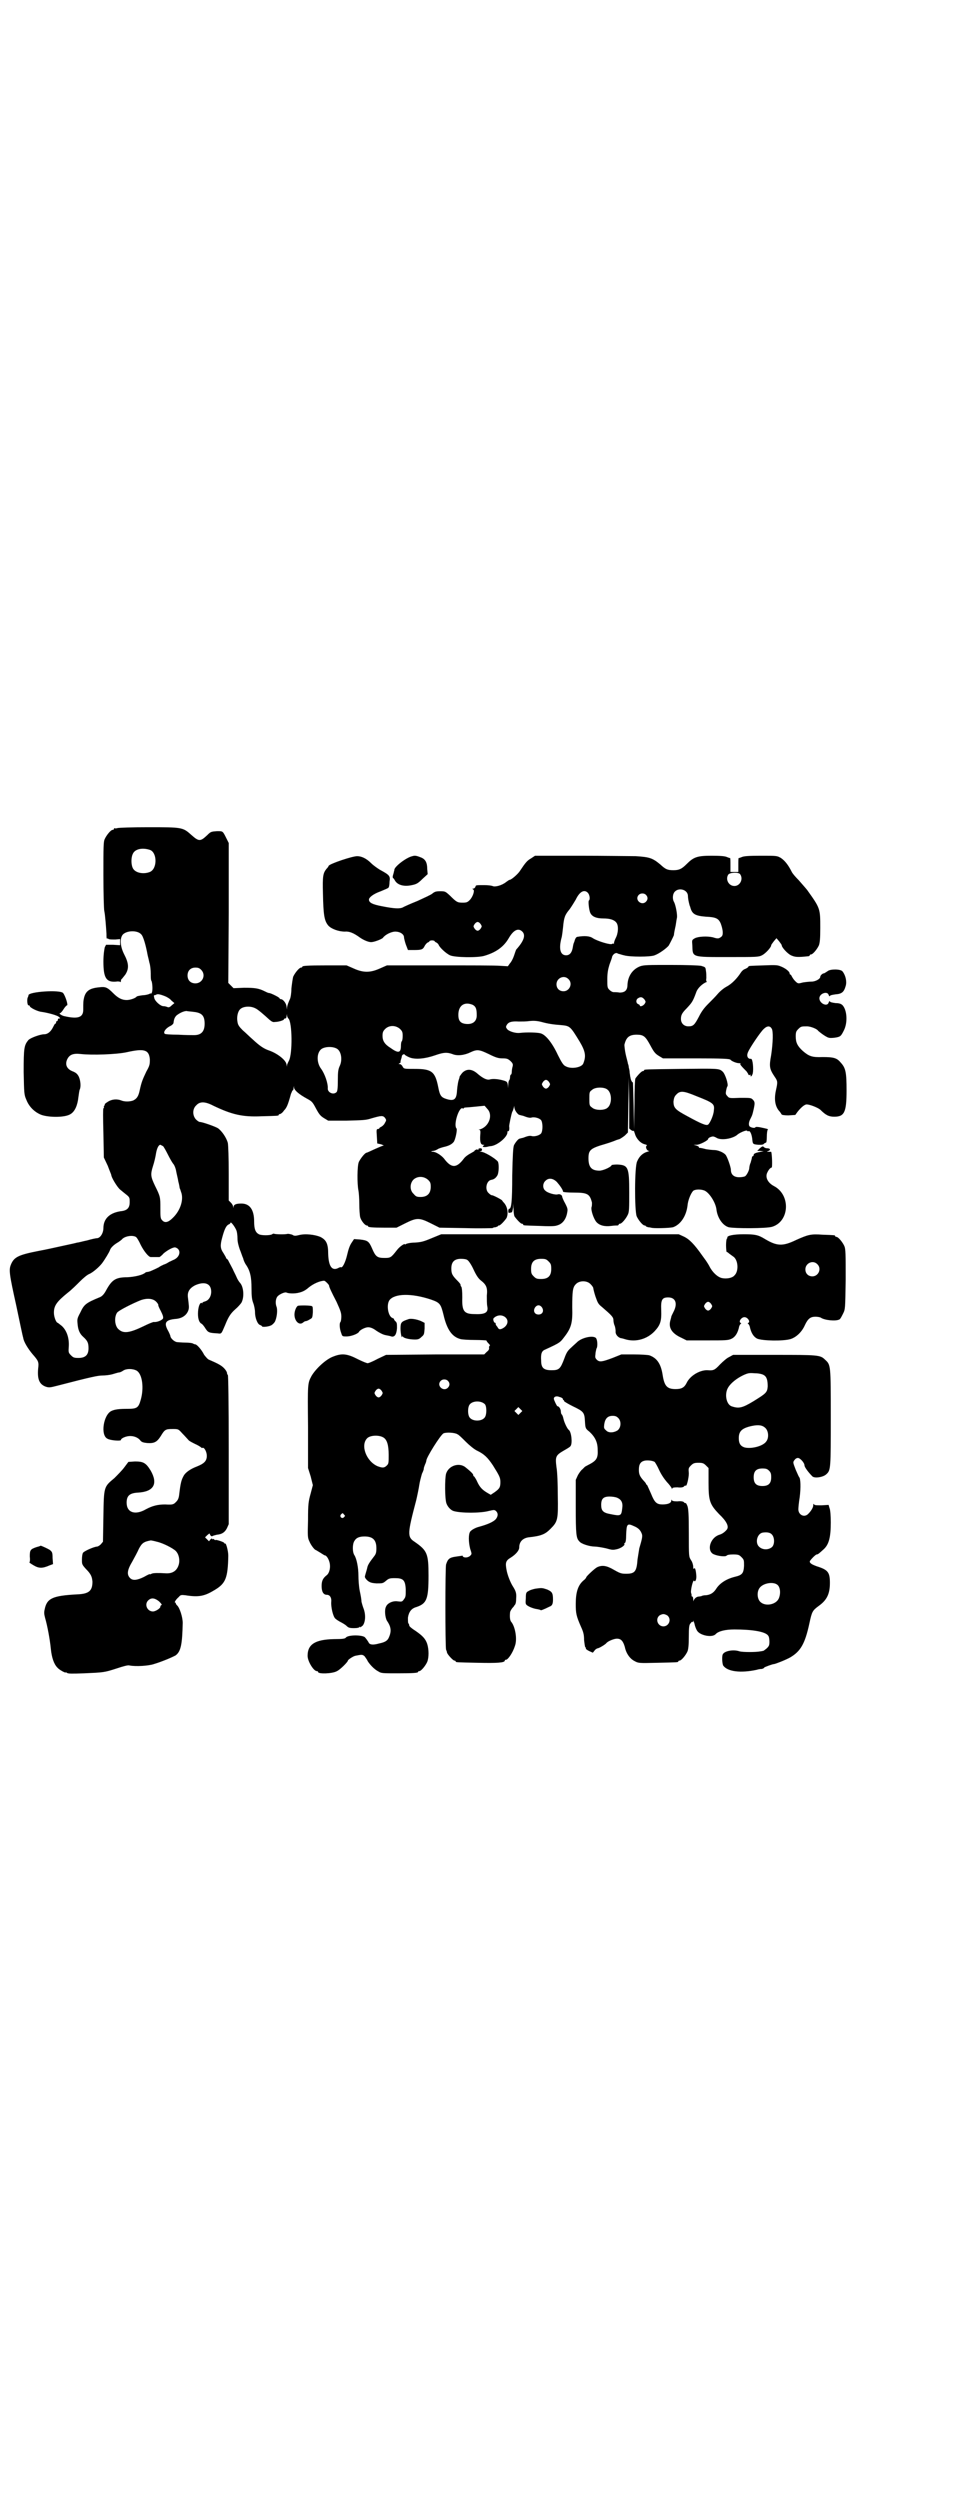<?xml version="1.0" standalone="no"?>
<!DOCTYPE svg PUBLIC "-//W3C//DTD SVG 20010904//EN"
 "http://www.w3.org/TR/2001/REC-SVG-20010904/DTD/svg10.dtd">
<svg version="1.0" xmlns="http://www.w3.org/2000/svg"
 width="1100pt" height="2850pt" viewBox="0 0 1100 2850"
 preserveAspectRatio="xMidYMid meet">
<g transform="translate(0,2850) scale(0.5,-0.5)"
fill="#000000" stroke="none">
<path d="M268 3812 c-3 -1 -6 -1 -7 0 0 0 -1 0 -1 -2 0 -1 -1 -2 -3 -2 -4 0
-14 -12 -18 -21 -3 -6 -3 -18 -3 -82 0 -41 1 -78 2 -82 2 -9 4 -36 5 -52 0 -6
0 -11 1 -11 1 1 3 0 4 -1 2 -1 9 -1 15 -1 l11 1 0 -7 0 -7 -16 1 -16 0 -3 -6
c-1 -5 -3 -16 -3 -32 0 -37 6 -48 29 -46 5 1 9 0 10 -1 0 -1 1 0 1 3 0 2 1 4
2 4 0 0 4 5 8 10 9 14 8 26 -3 47 -9 18 -10 37 -2 45 10 9 33 9 41 0 5 -4 11
-26 15 -48 1 -4 3 -12 4 -17 2 -6 3 -17 3 -24 0 -8 0 -16 2 -18 2 -6 3 -23 0
-27 -1 -2 -2 -2 -2 -1 0 1 -1 0 -3 -1 -2 -1 -9 -3 -15 -3 -7 -1 -13 -2 -14 -3
-3 -4 -15 -8 -23 -8 -10 0 -19 4 -30 15 -14 14 -18 16 -33 14 -21 -2 -30 -8
-34 -23 -2 -8 -2 -12 -2 -28 0 -17 -11 -22 -42 -15 -7 1 -15 7 -11 7 1 0 5 4
8 9 3 5 7 9 8 9 3 0 -4 22 -9 28 -7 8 -79 3 -79 -5 0 -2 -1 -3 -1 -4 -3 -3 -2
-19 1 -19 2 0 3 -1 3 -2 0 -3 17 -12 27 -13 14 -2 37 -8 40 -12 3 -3 3 -3 0
-3 -2 0 -3 -1 -3 -3 0 -2 -1 -3 -2 -3 -1 0 -2 -1 -2 -3 0 -2 -1 -3 -2 -3 -1 0
-3 -4 -5 -8 -5 -10 -12 -16 -20 -16 -9 0 -31 -8 -36 -13 -10 -12 -11 -18 -11
-73 1 -48 1 -52 6 -63 6 -16 19 -29 35 -35 18 -6 54 -6 66 2 10 6 16 20 18 39
1 7 2 15 3 17 3 6 2 20 -2 29 -3 6 -6 9 -13 12 -14 5 -19 15 -14 27 5 11 13
15 31 13 26 -3 82 -1 105 4 40 9 51 6 53 -16 0 -11 0 -14 -8 -28 -9 -19 -11
-24 -15 -42 -3 -15 -7 -20 -15 -24 -8 -3 -20 -3 -27 0 -10 4 -22 3 -31 -3 -5
-3 -8 -6 -7 -6 1 0 0 -1 -1 -3 -1 -2 -2 -3 -1 -3 1 0 1 -1 -1 -3 -1 -1 -1 -19
0 -57 l1 -55 9 -19 c4 -11 8 -20 8 -21 0 -5 13 -27 20 -33 5 -4 12 -10 16 -13
6 -5 6 -7 6 -16 0 -12 -5 -18 -17 -20 -28 -3 -43 -17 -43 -39 0 -11 -7 -23
-15 -23 -2 0 -12 -2 -22 -5 -10 -2 -20 -5 -23 -5 -3 -1 -17 -4 -31 -7 -14 -3
-40 -9 -57 -12 -46 -9 -56 -14 -63 -31 -5 -12 -4 -21 12 -93 8 -38 15 -72 16
-74 1 -9 11 -25 21 -37 14 -16 15 -18 13 -34 -2 -24 3 -36 19 -41 7 -2 10 -1
26 3 77 20 92 23 102 23 6 0 16 1 23 3 7 2 13 4 15 4 2 0 6 2 9 4 7 5 22 5 31
0 13 -8 17 -40 9 -67 -5 -18 -9 -20 -30 -20 -18 0 -29 -1 -37 -5 -18 -9 -25
-55 -9 -63 6 -4 31 -6 31 -3 0 4 12 9 21 9 10 0 19 -4 24 -11 3 -3 6 -4 15 -5
16 -1 22 2 31 16 9 15 11 16 27 16 13 0 13 0 22 -10 6 -6 12 -13 14 -15 1 -2
9 -6 15 -9 7 -3 13 -7 14 -8 1 -1 2 -2 3 -1 4 2 10 -9 10 -18 0 -12 -6 -18
-24 -25 -13 -5 -25 -13 -29 -21 -5 -9 -7 -16 -10 -42 -1 -9 -3 -13 -7 -17 -6
-6 -7 -7 -25 -6 -17 0 -29 -3 -44 -11 -24 -14 -44 -8 -44 15 0 16 7 22 26 23
36 2 46 20 29 50 -11 18 -17 21 -36 21 l-15 -1 -9 -12 c-5 -7 -16 -18 -23 -25
-24 -20 -24 -19 -25 -87 l-1 -58 -5 -6 c-3 -3 -7 -5 -8 -5 -7 0 -32 -11 -33
-15 -1 -2 -2 -8 -2 -15 0 -10 0 -11 9 -21 12 -12 14 -18 15 -29 0 -21 -8 -28
-35 -29 -56 -3 -69 -9 -74 -34 -2 -8 -1 -12 1 -20 5 -17 11 -49 13 -70 2 -20
7 -35 15 -43 4 -5 19 -13 19 -11 0 1 1 0 3 -1 2 -2 11 -2 39 -1 45 2 46 2 74
11 15 5 26 8 29 7 15 -3 44 -1 56 3 20 6 43 16 50 20 12 9 15 26 16 74 0 13
-7 35 -13 40 -2 2 -3 4 -3 5 1 0 1 1 -1 1 -3 0 1 7 8 13 4 5 6 5 15 4 31 -5
44 -2 67 12 25 15 30 27 31 78 0 11 -5 29 -7 28 -1 -1 -2 0 -2 1 0 2 -18 8
-20 7 -1 -1 -2 0 -3 1 -1 1 -2 2 -3 1 -1 -1 -2 0 -2 1 0 1 -2 0 -4 -2 l-3 -4
-5 5 -4 4 5 5 5 4 2 -4 c2 -3 4 -3 5 -2 2 1 6 2 10 3 11 1 18 5 23 15 l4 9 0
169 c0 111 -1 170 -2 171 -1 1 -2 3 -2 5 0 2 -3 7 -7 11 -6 6 -13 10 -34 19
-3 1 -7 6 -11 11 -6 12 -16 23 -20 24 -2 0 -4 1 -6 2 -1 1 -9 2 -17 2 -8 0
-16 1 -18 1 -6 0 -15 8 -16 13 0 2 -3 9 -7 16 -8 16 -3 22 19 24 14 1 25 8 29
20 2 6 1 11 -1 28 -2 13 3 22 17 29 21 9 36 4 36 -15 0 -11 -6 -20 -14 -22 -3
-1 -6 -2 -6 -3 0 -2 -1 -2 -1 -1 -4 3 -8 -6 -9 -19 -1 -15 2 -25 8 -28 2 -1 6
-6 9 -11 6 -9 8 -10 28 -11 7 -1 8 -1 12 8 2 5 5 11 6 14 7 17 12 24 22 33 6
5 12 12 14 15 7 13 5 36 -3 45 -2 2 -6 8 -8 13 -2 5 -7 14 -9 19 -3 6 -7 13
-9 17 -1 3 -4 6 -4 6 -1 0 -2 1 -2 2 0 1 -3 6 -6 11 -7 10 -8 17 -3 35 5 19 9
27 14 30 3 1 5 3 5 4 0 4 9 -7 13 -16 2 -4 3 -13 3 -20 0 -7 2 -15 5 -24 3 -7
6 -17 8 -21 1 -5 4 -11 6 -14 10 -14 13 -29 13 -54 0 -19 1 -26 4 -34 2 -5 4
-15 4 -21 0 -13 6 -28 12 -29 2 -1 4 -2 4 -3 0 -2 14 -1 20 2 3 1 7 5 9 8 5 9
7 28 4 35 -3 8 -2 19 3 24 5 5 17 10 20 8 4 -2 18 -3 29 0 8 2 14 5 22 12 10
8 25 15 35 15 2 0 11 -9 11 -11 0 -3 5 -14 17 -37 9 -20 11 -25 11 -34 0 -5
-1 -11 -2 -12 -3 -3 -2 -16 2 -26 2 -7 3 -7 12 -7 9 0 24 5 28 10 2 5 15 11
21 11 5 0 11 -2 19 -8 6 -4 15 -9 21 -10 5 -1 11 -2 13 -3 8 -2 12 5 13 19 0
10 0 13 -4 16 -2 2 -3 4 -3 5 1 0 -1 1 -3 2 -10 3 -15 30 -7 41 12 15 50 16
95 1 20 -7 22 -10 28 -34 8 -35 20 -51 39 -56 3 -1 18 -2 33 -2 14 0 26 -1 26
-1 0 -1 2 -4 5 -7 3 -3 4 -5 3 -5 -1 0 -2 -2 -2 -4 1 -4 -1 -7 -5 -10 l-6 -6
-112 0 -112 -1 -19 -9 c-11 -6 -21 -10 -23 -10 -2 0 -12 4 -22 9 -25 13 -37
14 -57 6 -16 -6 -39 -27 -49 -44 -9 -17 -9 -16 -8 -116 l0 -94 6 -19 5 -20 -5
-19 c-5 -18 -6 -24 -6 -60 -1 -37 -1 -41 3 -49 3 -8 12 -20 15 -20 0 0 5 -3
10 -6 5 -3 9 -6 10 -6 4 0 9 -8 11 -16 3 -11 0 -24 -6 -29 -9 -7 -12 -13 -12
-25 0 -13 4 -20 12 -20 7 0 11 -7 10 -16 -1 -12 4 -33 9 -38 2 -2 8 -6 12 -8
4 -2 11 -6 14 -9 4 -4 7 -5 17 -5 7 0 12 1 13 3 0 1 1 1 1 -1 0 -1 2 1 6 4 6
8 7 24 2 38 -2 5 -4 12 -5 16 0 5 -2 16 -4 25 -2 10 -3 26 -3 35 0 18 -4 38
-9 46 -5 7 -5 26 0 33 4 7 11 10 23 10 19 0 27 -8 27 -27 0 -9 -1 -13 -5 -18
-10 -13 -15 -20 -16 -27 -2 -8 -3 -10 -5 -18 -1 -3 1 -6 5 -10 6 -5 9 -6 21
-7 14 0 15 0 22 6 6 5 8 6 20 6 19 0 24 -4 25 -26 0 -14 0 -17 -4 -22 -4 -6
-5 -6 -14 -5 -11 2 -24 -4 -27 -12 -4 -7 -2 -25 2 -32 9 -13 11 -23 5 -37 -3
-8 -8 -12 -23 -15 -14 -4 -22 -3 -24 3 -2 3 -3 5 -8 11 -6 6 -40 6 -44 -1 -2
-2 -7 -3 -27 -3 -43 -1 -60 -12 -60 -38 0 -13 14 -35 21 -35 2 0 3 -1 3 -2 0
-5 33 -4 43 2 7 3 25 21 25 24 0 2 12 10 17 11 15 3 16 3 21 -1 2 -3 6 -8 7
-11 5 -8 15 -19 25 -24 6 -4 10 -4 43 -4 37 0 47 1 47 3 0 1 1 2 3 2 4 0 14
12 18 21 4 10 4 28 0 41 -4 12 -11 19 -27 30 -8 5 -14 10 -14 12 0 2 -1 4 -2
5 -1 1 -1 7 -1 13 2 13 8 21 19 24 24 8 28 18 28 72 0 50 -3 57 -32 77 -17 11
-16 19 4 95 3 13 6 28 7 35 1 7 4 18 6 25 3 6 5 12 4 12 0 0 1 4 3 9 2 4 3 8
3 9 0 7 32 58 39 62 6 3 26 2 32 -2 3 -1 11 -9 19 -17 8 -8 19 -17 25 -20 17
-8 25 -16 37 -34 15 -24 17 -28 17 -38 0 -12 -2 -15 -13 -23 l-9 -6 -7 4 c-12
7 -18 13 -24 26 -3 7 -7 12 -7 12 -1 0 -2 1 -2 3 0 2 -3 6 -18 18 -14 11 -38
4 -44 -15 -3 -11 -3 -58 1 -68 3 -8 10 -15 16 -17 17 -5 61 -5 80 0 13 3 13 3
17 0 5 -5 5 -11 0 -18 -5 -6 -17 -12 -39 -18 -8 -2 -17 -7 -20 -11 -4 -6 -4
-23 0 -39 4 -12 4 -12 0 -16 -5 -5 -15 -5 -17 -1 0 1 -1 2 -2 1 0 0 -7 -1 -14
-2 -14 -2 -18 -5 -22 -18 -2 -8 -2 -186 0 -194 1 -2 2 -5 2 -6 0 -4 14 -19 17
-19 2 0 3 -1 3 -2 0 -2 1 -2 50 -3 44 -1 62 0 62 5 0 1 1 2 3 2 4 0 15 15 20
31 6 15 1 44 -8 55 -3 3 -4 11 -3 21 0 3 2 6 4 9 1 2 5 5 6 8 3 2 4 8 4 16 1
12 -1 17 -8 28 -5 8 -12 25 -14 37 -3 16 -2 21 10 28 11 7 19 16 19 23 0 13 8
21 21 23 29 3 38 7 50 19 17 17 18 21 17 76 0 25 -1 54 -3 65 -3 24 -2 27 17
38 7 4 14 8 15 10 5 6 2 33 -4 37 -3 2 -10 16 -12 25 -1 5 -3 10 -4 10 -1 1
-2 4 -2 7 0 5 -4 12 -8 12 -1 0 -8 14 -8 17 0 5 6 7 13 4 5 -1 8 -4 8 -5 -1
-1 0 -2 1 -2 1 0 2 -1 1 -2 0 -1 8 -6 20 -12 25 -12 27 -14 28 -35 1 -15 1
-16 10 -23 13 -12 19 -24 19 -41 1 -18 -2 -24 -16 -32 -6 -3 -11 -6 -13 -7 -1
-1 -4 -4 -6 -6 -3 -2 -7 -8 -10 -13 l-5 -11 0 -61 c0 -63 1 -72 8 -79 4 -6 24
-12 35 -12 5 0 17 -2 26 -4 14 -4 16 -4 25 -2 9 2 19 9 17 12 -1 1 0 2 1 2 2
1 3 8 3 18 1 26 2 28 19 20 7 -3 12 -7 15 -13 4 -8 4 -10 -4 -37 -1 -7 -3 -18
-4 -25 -2 -28 -6 -33 -26 -33 -11 0 -14 1 -28 9 -17 10 -27 11 -38 6 -6 -3
-25 -21 -25 -23 0 -1 -3 -5 -6 -7 -13 -11 -18 -27 -18 -54 0 -21 1 -27 12 -52
5 -11 7 -17 7 -30 1 -9 2 -16 3 -17 1 0 2 -1 1 -2 -1 -1 3 -4 7 -6 l9 -4 4 5
c2 3 6 5 7 5 3 0 18 9 20 12 3 4 17 10 24 10 9 0 14 -5 18 -19 3 -15 12 -27
22 -32 9 -5 10 -5 52 -4 46 1 48 1 48 3 0 1 1 2 3 2 4 0 14 12 18 21 2 5 3 15
3 33 0 23 1 28 4 31 3 4 4 4 5 3 0 -2 1 -1 1 2 0 3 1 0 3 -6 1 -6 4 -13 6 -16
7 -11 34 -16 42 -8 6 7 22 11 43 11 41 0 71 -5 77 -14 2 -2 3 -8 3 -14 0 -8
-1 -10 -6 -15 -4 -3 -7 -6 -9 -6 -1 0 -4 -1 -6 -1 -10 -2 -39 -2 -47 0 -14 5
-34 1 -38 -6 -3 -3 -2 -24 1 -27 10 -13 39 -17 76 -9 3 1 8 2 12 2 3 1 5 2 5
3 0 1 19 8 22 8 3 0 26 9 37 15 24 14 34 31 44 77 6 28 7 30 22 41 18 13 25
27 25 52 0 24 -4 30 -30 38 -11 4 -16 7 -16 11 0 2 13 16 16 16 3 0 6 3 16 12
12 11 16 28 16 61 0 15 -1 29 -3 33 l-2 7 -16 -1 c-11 0 -16 0 -17 2 -1 2 -2
2 -2 -2 0 -5 -5 -13 -11 -19 -9 -10 -23 -3 -23 10 0 3 1 15 3 27 3 23 2 43 -1
46 -1 1 -4 8 -8 17 -6 16 -7 17 -3 22 2 3 5 5 8 5 5 0 15 -11 15 -17 0 -4 9
-16 18 -25 5 -5 25 -2 32 5 10 9 10 13 10 130 0 120 0 119 -13 131 -11 11 -16
11 -117 11 l-93 0 -9 -5 c-5 -2 -14 -10 -21 -17 -12 -13 -15 -14 -28 -13 -17
1 -40 -12 -48 -29 -5 -10 -11 -14 -25 -14 -20 0 -26 7 -30 34 -4 24 -13 37
-30 43 -4 1 -19 2 -35 2 l-29 0 -20 -8 c-24 -9 -30 -10 -36 -4 -4 4 -4 6 -3
13 0 5 2 10 2 12 3 3 3 17 0 23 -4 9 -34 3 -45 -9 -2 -2 -8 -7 -12 -11 -8 -7
-11 -11 -16 -25 -9 -24 -12 -27 -29 -27 -18 0 -24 5 -24 22 -1 15 1 22 9 25
37 17 34 16 47 33 13 18 16 30 15 63 0 37 1 46 8 53 8 9 26 9 34 0 3 -3 6 -7
6 -9 0 -1 2 -10 5 -19 5 -14 6 -17 15 -24 22 -19 26 -23 26 -30 0 -3 1 -9 3
-13 1 -3 2 -9 2 -12 -1 -7 5 -14 12 -16 3 0 8 -2 12 -3 23 -6 48 1 65 19 13
14 16 23 15 48 -1 24 2 29 16 29 17 0 22 -14 12 -33 -3 -6 -5 -10 -5 -11 0 -1
-1 -4 -2 -8 -5 -17 3 -30 25 -40 l12 -6 47 0 c42 0 48 0 56 4 8 4 14 13 17 28
1 3 3 6 4 6 1 0 1 1 -1 2 -5 3 2 13 9 13 7 0 14 -10 9 -13 -2 -1 -2 -2 -1 -2
1 0 3 -3 4 -6 3 -15 9 -24 17 -28 12 -5 59 -6 76 -1 13 4 26 16 33 32 7 15 13
19 24 19 5 0 10 -1 12 -2 8 -6 35 -9 43 -4 2 1 5 7 8 13 5 10 5 10 6 78 0 58
0 69 -3 76 -4 9 -14 21 -18 21 -2 0 -3 1 -3 2 0 2 -1 2 -29 3 -27 2 -33 0 -60
-12 -31 -15 -44 -14 -71 2 -16 10 -24 11 -49 11 -22 0 -39 -3 -37 -8 0 -1 -1
-2 -1 -2 -1 0 -2 -7 -2 -15 0 -8 1 -15 1 -15 1 0 4 -2 6 -4 3 -2 8 -6 11 -8
10 -9 11 -33 1 -42 -5 -6 -18 -8 -28 -6 -10 2 -22 13 -29 27 -2 4 -6 10 -8 13
-2 3 -6 8 -8 11 -19 27 -30 38 -43 44 l-11 5 -271 0 -271 0 -22 -9 c-19 -8
-24 -9 -38 -10 -10 0 -18 -2 -20 -3 -2 -1 -3 -2 -3 -1 0 3 -12 -5 -18 -13 -14
-18 -15 -18 -29 -18 -16 0 -20 3 -28 22 -7 16 -10 18 -27 20 l-14 1 -6 -9 c-4
-6 -7 -15 -10 -28 -4 -17 -11 -30 -14 -27 0 0 -3 0 -6 -2 -14 -7 -22 3 -23 32
0 23 -4 32 -18 39 -12 5 -34 8 -49 4 -8 -2 -11 -2 -15 1 -3 1 -8 2 -10 2 -7
-2 -29 -1 -31 0 -1 1 -4 0 -5 -1 -4 -3 -25 -3 -30 0 -8 4 -11 12 -11 29 0 27
-10 41 -29 41 -12 0 -17 -2 -18 -7 0 -4 0 -4 -1 0 0 2 -2 6 -5 9 l-5 5 0 60
c0 40 -1 65 -2 71 -3 12 -14 28 -23 34 -7 4 -35 14 -41 14 -2 0 -6 3 -9 6 -8
9 -8 24 1 32 8 9 20 9 39 -1 42 -20 66 -26 110 -24 38 1 39 1 39 3 0 1 1 2 3
2 1 0 6 3 9 8 6 6 9 12 16 38 2 4 3 8 4 8 1 0 2 2 2 6 1 5 1 5 1 0 2 -7 12
-15 28 -24 13 -7 14 -8 22 -23 7 -13 10 -17 18 -22 l10 -6 42 0 c36 1 44 1 56
5 24 7 27 7 32 1 3 -5 3 -5 -1 -12 -2 -4 -6 -7 -8 -8 -2 -1 -4 -2 -4 -3 0 -1
-2 -2 -3 -2 -4 0 -4 -2 -3 -16 l1 -17 9 -2 c5 -2 7 -3 5 -3 -2 0 -11 -4 -20
-8 -9 -4 -17 -8 -18 -8 -4 0 -14 -13 -18 -21 -4 -9 -4 -51 -1 -65 1 -5 2 -19
2 -31 0 -12 1 -26 2 -30 2 -8 11 -19 15 -19 2 0 3 -1 3 -2 0 -2 10 -3 38 -3
l27 0 20 10 c26 13 32 13 58 0 l20 -10 60 -1 c32 -1 60 0 61 0 1 1 4 2 7 2 3
1 5 2 5 2 0 1 1 2 3 2 3 0 13 11 17 17 5 11 2 27 -7 36 -2 2 -3 4 -3 4 -1 2
-22 13 -24 12 -1 0 -4 2 -7 5 -9 8 -5 28 6 30 7 1 11 5 14 10 4 7 4 28 1 32
-7 8 -31 22 -38 22 -4 0 -4 1 -1 1 4 1 4 7 0 7 -4 0 -6 -1 -5 -3 0 -1 -1 -1
-2 0 -1 1 -4 0 -5 -1 -2 -1 -3 -2 -2 -2 1 0 -3 -2 -8 -5 -6 -3 -13 -8 -16 -12
-17 -23 -29 -23 -46 0 -6 7 -18 15 -25 15 -5 0 -5 1 0 2 3 0 8 2 11 4 3 2 10
4 14 5 9 2 17 5 22 11 4 4 9 28 7 31 -8 8 6 51 14 46 1 -1 2 -1 2 0 0 1 2 2 5
2 2 0 13 1 23 2 l20 2 6 -7 c14 -14 4 -41 -17 -47 -3 0 -3 -1 -1 -1 2 0 3 -2
2 -12 -1 -16 1 -22 7 -22 2 0 3 -1 2 -1 -6 -3 -3 -5 5 -4 4 1 9 2 11 2 15 2
37 21 37 31 0 3 1 4 2 3 2 -1 3 6 2 11 0 4 5 28 7 33 2 3 3 8 4 11 0 4 0 4 1
-1 0 -6 8 -17 12 -17 3 -1 4 -1 8 -2 10 -4 15 -5 19 -4 6 2 18 -1 22 -6 4 -6
4 -24 0 -30 -4 -5 -16 -8 -22 -6 -4 1 -9 0 -19 -4 -4 -1 -5 -1 -8 -2 -3 0 -10
-9 -13 -15 -2 -5 -3 -23 -4 -69 0 -61 -2 -76 -7 -76 -1 0 -2 -2 -2 -5 0 -4 1
-5 3 -4 2 0 4 1 5 1 1 0 2 5 3 11 l0 10 1 -13 c0 -7 1 -14 2 -17 4 -6 14 -17
17 -17 2 0 3 -1 3 -2 0 -2 1 -2 37 -3 21 -1 35 -1 40 1 12 3 20 13 23 27 2 10
2 11 -4 23 -4 7 -7 14 -7 16 -1 4 -5 6 -10 5 -5 -2 -23 3 -28 8 -7 5 -7 17 0
23 7 7 17 6 26 -3 7 -8 14 -18 14 -22 0 -1 10 -2 24 -2 32 0 37 -3 42 -23 0
-3 0 -8 -1 -10 -2 -7 5 -27 11 -34 7 -8 19 -11 34 -9 7 1 13 1 15 1 1 1 2 1 2
2 0 1 1 2 3 2 4 0 14 12 18 21 3 6 3 16 3 50 0 58 -2 63 -28 64 -6 0 -12 -1
-12 -1 0 -4 -19 -13 -28 -13 -18 0 -25 8 -25 28 0 19 4 23 39 33 10 3 21 7 23
8 2 1 6 2 9 3 2 1 7 4 12 8 l7 7 1 63 1 62 1 -58 0 -58 5 -4 c4 -2 5 -2 5 -1
0 2 1 -1 3 -7 3 -11 13 -22 23 -24 4 -1 5 -2 4 -3 -4 -2 0 -12 5 -12 2 0 0 -1
-4 -2 -10 -3 -18 -10 -23 -22 -6 -12 -6 -112 -1 -125 4 -9 14 -21 18 -21 2 0
3 -1 3 -2 0 0 2 -1 5 -2 3 0 6 -1 7 -1 4 -2 42 -1 50 1 17 6 30 25 33 49 1 13
8 29 13 34 5 4 19 4 27 0 11 -6 24 -27 26 -42 2 -19 14 -37 28 -41 13 -3 86
-3 99 1 40 12 43 73 4 93 -13 7 -19 18 -16 28 3 8 8 14 11 14 2 0 1 31 -1 36
0 0 -2 0 -5 0 -6 0 -6 0 -1 2 5 2 4 6 -3 6 -3 0 -6 1 -8 3 -2 2 -3 2 -9 -3
l-6 -6 7 0 8 -1 -7 -1 c-11 -2 -16 -4 -16 -7 0 -2 -1 -3 -2 -3 -1 0 -2 -2 -2
-3 0 -2 -2 -8 -3 -12 -2 -4 -3 -10 -3 -12 0 -5 -6 -17 -10 -19 -2 -1 -8 -2
-13 -2 -12 0 -19 6 -19 17 0 6 -8 29 -12 34 -5 6 -18 11 -26 11 -4 0 -13 1
-19 2 -7 2 -13 3 -14 3 -2 0 -2 0 -2 1 1 1 -2 3 -5 4 l-7 2 7 0 c7 0 26 10 26
13 0 2 4 5 11 6 1 0 5 -1 8 -3 11 -7 39 -2 49 8 7 5 20 10 21 8 1 -1 2 -2 3
-1 4 2 8 -8 9 -20 1 -9 1 -10 14 -11 8 0 11 0 13 3 2 1 4 2 4 2 1 -1 2 5 2 13
0 8 1 15 2 16 3 2 -4 3 -18 6 -6 1 -10 1 -10 0 0 -2 -7 -2 -12 1 -4 2 -4 10 1
19 4 8 4 8 7 21 3 14 3 17 -2 22 -4 4 -5 4 -29 4 -24 -1 -25 -1 -29 4 -4 4 -4
6 -3 12 1 5 2 9 3 10 3 4 -5 29 -11 34 -8 7 -8 7 -95 6 -81 -1 -84 -1 -84 -3
0 -1 -1 -2 -3 -2 -3 0 -13 -11 -17 -17 -1 -3 -2 -24 -2 -60 l-1 -56 -1 55 c-1
30 -1 54 -2 53 0 -3 -5 5 -5 10 -1 2 -1 7 -2 11 0 4 -1 9 -2 12 0 3 -1 7 -2 9
0 2 -3 12 -5 21 -2 9 -3 19 -3 22 4 17 11 23 28 23 16 0 20 -4 31 -24 8 -15
11 -19 19 -24 l10 -6 76 0 c61 0 76 -1 78 -3 2 -3 13 -8 20 -8 3 0 5 -1 3 -1
-2 -1 0 -4 14 -18 2 -3 4 -6 4 -7 0 -1 1 -1 3 -1 3 1 3 1 2 -1 -1 -1 0 -2 1
-2 1 0 3 3 4 7 2 10 0 33 -4 33 -7 -1 -11 6 -7 15 4 10 29 47 36 53 7 7 14 8
18 1 4 -5 3 -33 -1 -60 -5 -27 -4 -32 8 -50 7 -10 7 -12 3 -30 -5 -22 -2 -39
9 -50 2 -3 4 -6 4 -6 0 -1 7 -2 15 -2 l16 1 5 7 c8 10 16 17 21 17 7 0 25 -7
31 -12 13 -13 20 -16 32 -16 23 0 28 10 28 60 0 41 -2 51 -13 63 -9 11 -16 13
-42 13 -24 -1 -31 2 -45 14 -12 11 -16 19 -16 33 0 10 1 12 6 17 6 6 7 6 20 6
8 0 23 -6 25 -10 1 -1 7 -6 13 -10 11 -7 12 -7 24 -6 14 2 15 3 22 17 9 18 7
46 -3 57 -3 3 -7 5 -16 5 -7 1 -13 2 -13 4 -1 1 -2 0 -3 -3 -3 -10 -21 -2 -21
10 0 11 18 17 21 8 1 -3 2 -4 3 -3 0 2 6 3 13 4 14 1 19 5 23 19 3 10 0 24 -7
33 -4 6 -28 6 -34 1 -3 -2 -6 -4 -8 -5 -4 0 -9 -5 -9 -8 0 -5 -11 -11 -20 -11
-5 0 -14 -1 -20 -2 -11 -3 -11 -3 -18 4 -3 3 -6 8 -7 10 -1 2 -2 4 -3 4 -1 0
-2 1 -2 3 0 4 -10 12 -21 16 -7 3 -13 3 -38 2 -33 -1 -35 -1 -35 -3 0 -1 -3
-3 -7 -5 -4 -1 -8 -5 -10 -8 -9 -14 -21 -26 -32 -32 -6 -3 -15 -10 -21 -17 -5
-6 -15 -16 -22 -23 -9 -9 -15 -17 -21 -29 -10 -19 -13 -22 -24 -22 -10 0 -17
7 -17 17 0 9 3 14 13 24 12 13 14 15 22 37 3 9 13 18 21 22 3 1 4 2 3 2 -1 0
-2 3 -1 8 0 5 0 12 -1 17 -1 8 -1 8 -11 11 -7 1 -32 2 -70 2 -51 0 -60 0 -69
-3 -18 -7 -28 -23 -29 -42 0 -13 -6 -18 -18 -18 -5 1 -11 1 -14 1 -2 0 -6 2
-9 5 -5 5 -5 6 -5 25 0 15 2 23 5 33 3 8 6 16 6 18 2 5 7 9 11 8 2 -1 4 -2 5
-2 1 0 6 -2 11 -3 13 -4 61 -4 70 0 11 4 27 16 32 22 3 5 11 21 12 24 0 1 0 4
4 22 1 6 2 14 3 18 1 7 -3 29 -7 36 -4 7 -3 19 3 24 10 9 29 3 29 -11 0 -3 1
-10 2 -14 1 -4 2 -9 3 -10 4 -17 11 -21 36 -23 23 -1 29 -4 34 -16 5 -14 6
-25 2 -29 -6 -5 -8 -6 -20 -2 -13 3 -33 2 -41 -2 -7 -4 -7 -4 -6 -16 1 -28 -3
-27 82 -27 65 0 69 0 77 4 8 4 21 18 21 23 0 1 3 5 6 9 l6 7 6 -7 c3 -4 6 -8
6 -9 0 -5 13 -19 21 -23 9 -4 14 -5 41 -2 1 1 2 1 2 2 0 1 1 2 3 2 4 0 14 12
18 21 2 6 3 15 3 39 0 45 0 45 -30 87 -4 5 -13 15 -19 22 -7 7 -14 15 -16 19
-8 16 -16 26 -25 32 -9 5 -9 5 -46 5 -28 0 -39 -1 -43 -3 -3 -1 -7 -3 -7 -2
-1 0 -1 -7 -1 -16 l0 -16 -9 0 -9 0 0 16 c0 9 0 16 -1 16 0 -1 -4 1 -7 2 -4 2
-14 3 -35 3 -33 0 -41 -3 -57 -19 -11 -11 -17 -14 -30 -14 -14 0 -18 2 -30 13
-18 15 -25 17 -56 19 -16 0 -73 1 -129 1 l-101 0 -9 -6 c-9 -5 -13 -10 -25
-28 -4 -7 -20 -21 -24 -21 -1 0 -4 -2 -8 -5 -10 -8 -26 -12 -31 -9 -3 1 -10 2
-19 2 -20 0 -19 0 -20 -4 -1 -2 -3 -4 -5 -4 -2 0 -3 0 0 -2 4 -2 -1 -17 -8
-24 -5 -5 -7 -6 -16 -6 -12 0 -14 1 -29 16 -11 10 -11 10 -23 10 -9 0 -12 -1
-17 -5 -3 -3 -19 -10 -34 -17 -15 -6 -31 -13 -34 -15 -7 -3 -18 -3 -48 3 -21
4 -29 8 -29 15 0 5 10 13 27 19 9 4 18 7 18 9 1 1 2 7 2 13 2 13 0 15 -22 27
-5 3 -15 10 -20 15 -11 11 -22 16 -32 16 -11 0 -62 -17 -65 -22 0 -1 -2 -4 -5
-7 -8 -10 -9 -17 -8 -56 1 -49 3 -62 12 -73 7 -8 24 -14 38 -14 10 1 20 -3 35
-14 9 -6 19 -10 25 -10 7 0 25 7 27 10 5 7 19 14 28 14 11 0 20 -6 20 -13 0
-2 2 -10 4 -16 l5 -13 13 0 c18 0 21 1 25 9 2 4 6 8 7 8 2 1 4 2 4 3 0 1 3 2
6 2 3 0 6 -1 6 -2 0 -1 2 -2 4 -3 2 -1 4 -3 5 -5 2 -6 17 -20 26 -24 10 -5 64
-6 79 -1 27 8 44 21 55 40 11 19 22 24 31 15 8 -8 4 -21 -14 -41 -1 -2 -3 -8
-5 -14 -2 -6 -6 -14 -9 -17 l-5 -7 -17 1 c-9 1 -71 1 -138 1 l-121 0 -16 -7
c-22 -10 -38 -10 -60 0 l-16 7 -45 0 c-46 0 -56 -1 -56 -3 0 -1 -1 -2 -3 -2
-4 0 -14 -12 -18 -21 -1 -4 -3 -17 -4 -27 0 -11 -2 -21 -3 -23 -4 -9 -6 -14
-7 -20 0 -6 0 -6 -1 1 0 8 -8 18 -13 18 -2 0 -3 1 -3 2 0 2 -20 12 -24 12 -2
0 -6 2 -10 4 -14 7 -23 8 -47 8 l-24 -1 -6 6 -6 6 1 160 0 159 -5 10 c-9 18
-8 17 -22 17 -13 -1 -14 -1 -22 -9 -16 -15 -19 -15 -37 1 -19 17 -21 17 -98
17 -36 0 -67 -1 -70 -2z m75 -50 c16 -7 16 -43 -1 -50 -15 -6 -34 -2 -39 9 -4
8 -4 24 0 32 5 12 23 15 40 9z m1346 -55 c8 -11 0 -27 -13 -27 -13 0 -21 15
-14 26 4 5 23 6 27 1z m-347 -43 c4 -5 5 -15 2 -17 -2 -1 0 -21 3 -28 4 -9 14
-13 30 -13 15 0 25 -3 30 -10 5 -7 4 -24 -2 -35 -3 -6 -4 -11 -4 -12 1 -1 1
-1 0 -1 -1 1 -3 1 -4 0 -3 -3 -33 6 -44 13 -7 5 -19 6 -36 3 -3 -1 -5 -6 -6
-10 0 -1 -1 -2 -1 -3 -1 -1 -2 -6 -3 -12 -2 -11 -7 -17 -15 -17 -13 0 -17 14
-11 38 2 6 3 18 4 26 2 22 4 28 15 41 5 7 11 17 14 22 9 19 20 24 28 15z m132
-4 c5 -5 5 -11 0 -16 -10 -10 -27 5 -16 16 4 4 12 4 16 0z m-377 -67 c3 -5 3
-5 0 -10 -2 -3 -5 -5 -7 -5 -2 0 -5 2 -7 5 -3 5 -3 5 0 10 2 3 5 5 7 5 2 0 5
-2 7 -5z m-638 -104 c12 -12 3 -31 -13 -31 -11 0 -18 7 -18 18 0 11 7 18 18
18 6 0 9 -1 13 -5z m838 -21 c11 -10 3 -28 -11 -28 -9 0 -16 6 -16 16 0 14 17
22 27 12z m-921 -39 c5 -2 12 -6 15 -10 l7 -6 -6 -5 c-5 -5 -7 -5 -10 -4 -2 1
-6 2 -9 2 -7 0 -20 12 -21 19 -1 4 -1 6 0 6 1 0 2 0 4 1 3 2 7 2 20 -3z m1095
-8 c3 -5 3 -5 0 -10 -4 -5 -11 -7 -11 -3 0 1 -2 2 -4 3 -5 2 -5 10 0 13 6 4
10 3 15 -3z m-392 -12 c7 -4 9 -9 9 -24 0 -15 -11 -22 -28 -19 -10 2 -14 8
-14 20 0 22 14 31 33 23z m-496 -8 c5 -2 19 -14 32 -26 5 -4 8 -6 12 -5 9 0
21 4 21 6 0 1 1 2 3 2 2 0 3 2 3 6 1 5 1 5 1 0 1 -3 2 -5 3 -6 9 -7 10 -82 1
-97 -1 -2 -3 -6 -4 -9 0 -5 0 -5 -1 0 0 10 -20 26 -40 33 -12 4 -22 11 -37 25
-7 6 -17 16 -23 21 -8 8 -11 12 -12 19 -2 10 0 23 6 29 7 7 24 8 35 2z m-141
-8 c19 -2 25 -9 25 -27 0 -18 -8 -26 -24 -26 -4 0 -21 0 -36 1 -18 0 -30 1
-31 2 -4 4 2 12 11 17 5 2 9 6 9 8 1 9 3 13 7 17 9 7 18 10 23 10 3 -1 10 -1
16 -2z m794 -23 c14 -4 28 -6 43 -7 22 -2 22 -2 44 -38 13 -22 15 -33 8 -50
-4 -9 -28 -13 -40 -6 -5 2 -9 8 -18 26 -13 28 -28 46 -39 49 -6 2 -31 3 -48 1
-9 -1 -23 3 -28 8 -4 5 -4 6 -1 11 4 6 11 8 27 7 7 0 18 0 23 1 10 1 17 1 29
-2z m-323 -16 c5 -5 6 -7 6 -16 0 -6 -1 -11 -2 -12 -1 0 -2 -5 -2 -10 0 -17
-6 -18 -24 -5 -13 8 -18 16 -18 27 0 8 1 11 6 16 9 9 24 9 34 0z m-144 -45
c10 -6 13 -26 6 -40 -3 -7 -4 -12 -4 -32 0 -19 -1 -25 -3 -27 -7 -7 -20 -1
-20 8 1 12 -7 34 -15 45 -10 13 -11 34 -1 44 7 7 27 8 37 2z m346 -12 c16 -8
22 -10 32 -10 10 0 12 -1 18 -6 5 -5 6 -7 5 -12 -1 -3 -2 -9 -2 -12 0 -4 -1
-7 -2 -7 -1 0 -2 -3 -2 -6 0 -3 -1 -6 -2 -7 -1 -1 -2 -5 -2 -10 l-1 -8 0 7
c-1 7 -2 8 -8 10 -13 4 -26 5 -33 3 -6 -2 -15 2 -27 12 -13 12 -25 13 -35 4
-3 -3 -6 -8 -7 -9 0 -2 -1 -4 -1 -5 -2 -4 -4 -15 -5 -27 -1 -20 -6 -25 -23
-20 -13 4 -16 7 -20 28 -7 35 -15 41 -53 41 -25 0 -25 0 -28 5 -2 4 -5 6 -7 6
-3 0 -3 0 0 2 2 1 3 2 2 2 0 1 0 3 1 6 1 3 2 6 2 8 1 4 6 6 7 3 1 -1 6 -4 11
-6 13 -5 35 -3 58 5 20 7 27 7 39 3 11 -5 28 -3 42 4 15 7 20 6 41 -4z m138
-64 c3 -5 3 -5 0 -10 -2 -3 -5 -5 -7 -5 -2 0 -5 2 -7 5 -3 5 -3 5 0 10 2 3 5
5 7 5 2 0 5 -2 7 -5z m133 -17 c11 -8 11 -34 0 -42 -7 -6 -28 -6 -35 1 -6 4
-6 6 -6 20 0 14 0 16 6 20 7 7 28 7 35 1z m203 -15 c41 -16 42 -18 40 -34 -1
-11 -9 -28 -13 -31 -4 -3 -16 2 -47 19 -28 15 -32 19 -32 34 1 7 2 11 6 15 9
10 17 9 46 -3z m-1217 -114 c2 -2 7 -11 11 -19 4 -8 9 -17 12 -21 3 -3 6 -11
7 -17 1 -6 4 -17 5 -24 2 -7 3 -14 3 -15 1 -1 2 -5 3 -8 7 -17 -1 -43 -19 -60
-10 -10 -18 -12 -24 -5 -4 4 -4 8 -4 28 0 24 0 26 -12 50 -10 21 -11 26 -5 45
3 9 6 22 7 29 2 12 6 20 10 20 1 0 3 -2 6 -3z m605 -77 c5 -5 6 -7 6 -16 0
-15 -8 -23 -23 -23 -9 0 -11 1 -16 7 -9 8 -9 23 -1 32 9 9 24 9 34 0z m-667
-130 c2 -1 7 -9 11 -18 7 -14 18 -28 23 -28 1 0 6 0 10 0 4 0 9 0 10 0 0 0 5
3 9 8 8 7 22 15 27 14 14 -4 12 -21 -3 -28 -3 -1 -8 -4 -11 -5 -3 -2 -8 -5
-12 -6 -4 -2 -9 -4 -11 -6 -8 -4 -10 -5 -17 -8 -4 -2 -9 -3 -10 -3 -2 0 -4 -1
-5 -2 -6 -5 -23 -9 -40 -10 -28 0 -36 -6 -50 -32 -4 -7 -8 -11 -12 -13 -34
-14 -37 -17 -46 -36 -7 -13 -7 -15 -6 -25 1 -14 5 -23 13 -30 10 -9 12 -14 12
-26 0 -15 -7 -22 -23 -22 -10 0 -12 1 -17 6 -6 6 -6 7 -5 21 1 19 -5 36 -16
46 -5 4 -9 7 -9 7 -4 0 -9 14 -9 23 0 16 6 25 32 46 8 6 20 18 27 25 7 7 17
16 23 18 8 4 21 15 28 24 6 8 17 26 18 30 2 6 10 13 19 18 3 2 7 5 8 6 5 7 23
11 32 6z m757 -53 c3 -2 9 -11 14 -22 6 -13 11 -20 16 -24 13 -10 16 -17 14
-35 0 -8 0 -19 1 -24 3 -14 -4 -19 -28 -18 -25 0 -30 6 -29 38 0 15 -1 22 -2
24 -2 2 -2 4 -2 4 1 1 -2 5 -6 9 -13 13 -15 17 -15 29 0 15 7 22 22 22 7 0 13
-1 15 -3z m185 -3 c5 -5 6 -7 6 -17 0 -16 -7 -23 -23 -23 -10 0 -12 1 -17 6
-5 5 -6 7 -6 17 0 16 7 23 23 23 10 0 12 -1 17 -6z m613 -6 c11 -10 3 -28 -11
-28 -9 0 -16 6 -16 16 0 14 17 22 27 12z m-1512 -83 c5 -3 10 -11 8 -11 0 0 2
-6 6 -13 5 -10 6 -14 5 -17 -2 -4 -14 -9 -21 -8 -2 0 -12 -4 -22 -9 -33 -16
-47 -18 -58 -8 -9 7 -11 27 -4 38 3 5 37 22 55 29 12 4 23 4 31 -1z m1270 -8
c3 -5 3 -5 0 -10 -2 -3 -5 -5 -7 -5 -2 0 -5 2 -7 5 -3 5 -3 5 0 10 2 3 5 5 7
5 2 0 5 -2 7 -5z m-386 -8 c5 -8 1 -16 -8 -16 -9 0 -13 8 -8 16 2 3 5 5 8 5 3
0 6 -2 8 -5z m-82 -24 c7 -8 2 -20 -11 -25 -4 -1 -6 -1 -9 5 -3 3 -4 6 -4 7 1
1 0 2 -1 2 -3 0 -6 9 -3 11 8 8 21 8 28 0z m588 -130 c7 -4 9 -12 9 -26 -1
-14 -4 -16 -33 -34 -25 -15 -33 -17 -50 -11 -12 5 -16 29 -7 43 6 10 20 21 35
28 11 5 14 5 27 4 8 0 16 -2 19 -4z m-721 -13 c5 -5 5 -11 0 -16 -10 -10 -27
5 -16 16 4 4 12 4 16 0z m-151 -23 c3 -5 3 -5 0 -10 -2 -3 -5 -5 -7 -5 -2 0
-5 2 -7 5 -3 5 -3 5 0 10 2 3 5 5 7 5 2 0 5 -2 7 -5z m236 -31 c4 -6 4 -24 -1
-30 -7 -9 -27 -9 -34 0 -5 6 -5 24 0 30 7 9 27 9 35 0z m81 -19 l-5 -5 -4 4
-5 5 4 4 5 5 4 -4 5 -5 -4 -4z m223 -12 c8 -8 6 -24 -3 -29 -9 -5 -20 -5 -25
1 -5 4 -5 6 -4 14 2 13 8 19 19 19 6 0 9 -1 13 -5z m336 -23 c7 -7 8 -22 2
-30 -7 -11 -34 -18 -50 -14 -9 3 -13 9 -13 21 0 16 7 23 30 28 15 3 24 2 31
-5z m-871 -22 c7 -5 11 -16 11 -39 0 -18 0 -20 -4 -24 -6 -6 -10 -6 -21 -2
-26 11 -40 48 -24 64 7 7 28 8 38 1z m618 -55 c1 -1 6 -9 10 -18 5 -11 12 -21
18 -28 5 -5 10 -12 11 -14 0 -2 1 -3 1 -1 0 2 3 3 12 3 8 -1 13 0 15 2 1 2 3
2 4 2 2 -3 7 17 7 28 -1 11 -1 12 5 18 5 5 8 6 17 6 9 0 12 -1 17 -6 l6 -6 0
-34 c0 -41 3 -49 24 -71 17 -16 23 -28 18 -35 -4 -5 -10 -10 -17 -12 -20 -6
-29 -33 -16 -43 7 -5 28 -8 32 -5 1 2 7 3 15 3 12 0 14 -1 19 -6 6 -6 6 -7 6
-20 -1 -17 -4 -21 -21 -25 -20 -5 -35 -15 -43 -28 -6 -9 -13 -13 -23 -14 -5 0
-9 -1 -10 -2 -1 0 -4 -1 -6 -1 -5 0 -10 -4 -12 -9 0 -3 -1 -2 -1 3 0 3 -1 6
-2 6 -1 0 -2 1 -2 2 1 0 0 4 -1 7 -1 7 5 31 7 27 3 -4 6 4 5 13 -1 12 -3 18
-5 15 -1 -2 -2 -1 -2 4 0 4 -2 11 -5 15 -5 8 -5 8 -5 61 0 45 -1 55 -3 62 -2
5 -4 8 -4 7 -1 0 -3 0 -4 2 -2 2 -7 3 -15 2 -9 0 -12 1 -13 3 0 2 -1 1 -1 -1
0 -6 -8 -9 -20 -9 -13 0 -18 4 -26 24 -4 9 -8 18 -9 20 -2 1 -3 3 -3 4 0 0 -2
3 -5 6 -9 10 -11 15 -11 25 0 13 4 19 14 21 7 1 17 0 22 -3z m261 -20 c4 -4 5
-7 5 -15 0 -14 -6 -20 -20 -20 -14 0 -20 6 -20 20 0 14 6 20 20 20 8 0 11 -1
15 -5z m-346 -62 c9 -4 13 -11 11 -24 -2 -17 -3 -18 -27 -13 -17 3 -21 8 -21
21 0 14 5 19 19 19 6 0 14 -1 18 -3z m-624 -38 c3 -3 3 -3 0 -6 -4 -5 -11 1
-7 6 4 4 4 4 7 0z m977 -46 c6 -7 6 -22 0 -28 -8 -7 -21 -7 -29 0 -11 9 -5 32
9 33 9 1 16 0 20 -5z m-1404 -16 c14 -3 37 -15 43 -21 7 -7 10 -20 7 -31 -4
-14 -14 -21 -30 -20 -15 1 -29 1 -32 -1 -2 -1 -4 -2 -4 -1 0 1 -6 -2 -13 -6
-16 -8 -26 -9 -32 -3 -8 8 -7 18 5 38 5 9 12 22 15 29 7 13 11 16 27 19 1 0 7
-1 14 -3z m1417 -99 c6 -6 7 -20 2 -31 -7 -14 -31 -18 -42 -7 -7 7 -8 22 -2
31 8 12 33 16 42 7z m-1412 -37 c5 -5 7 -8 6 -8 -2 -1 -3 -2 -3 -4 0 -4 -11
-11 -17 -11 -13 0 -20 16 -11 25 7 7 15 6 25 -2z m1161 -33 c9 -9 2 -24 -10
-24 -12 0 -19 15 -10 24 2 2 7 4 10 4 3 0 8 -2 10 -4z"/>
<path d="M941 3748 c-14 -3 -41 -24 -41 -31 0 -2 -1 -4 -1 -4 0 -1 -1 -5 -2
-8 -1 -3 -1 -6 0 -7 1 0 3 -3 4 -5 6 -11 21 -15 39 -11 10 2 14 4 24 14 l12
11 -1 12 c0 14 -4 22 -14 26 -10 4 -14 5 -20 3z"/>
<path d="M680 2723 c-4 -2 -8 -12 -8 -20 0 -15 11 -26 20 -18 2 2 5 3 6 3 2 0
6 2 9 4 6 3 6 4 7 16 0 9 0 13 -2 14 -3 2 -27 2 -32 1z"/>
<path d="M931 2692 c-15 -5 -17 -7 -17 -21 0 -10 3 -25 4 -18 0 1 1 1 2 -1 2
-3 15 -6 27 -6 7 0 10 1 15 6 6 5 6 6 7 19 l0 13 -8 4 c-9 4 -24 7 -30 4z"/>
<path d="M84 2173 c-15 -5 -16 -7 -16 -22 1 -8 0 -13 -1 -13 -1 0 3 -3 10 -7
12 -7 20 -7 36 0 l8 3 -1 14 c0 12 -1 14 -6 18 -4 3 -20 10 -21 10 0 0 -4 -2
-9 -3z"/>
<path d="M1222 2078 c-5 -1 -12 -3 -15 -5 -6 -3 -7 -4 -7 -17 -1 -13 -1 -14 6
-18 3 -2 11 -5 16 -6 6 -1 11 -2 12 -3 0 -1 6 1 20 8 6 2 8 6 8 16 0 15 -2 18
-13 23 -12 4 -12 4 -27 2z"/>
</g>
</svg>

